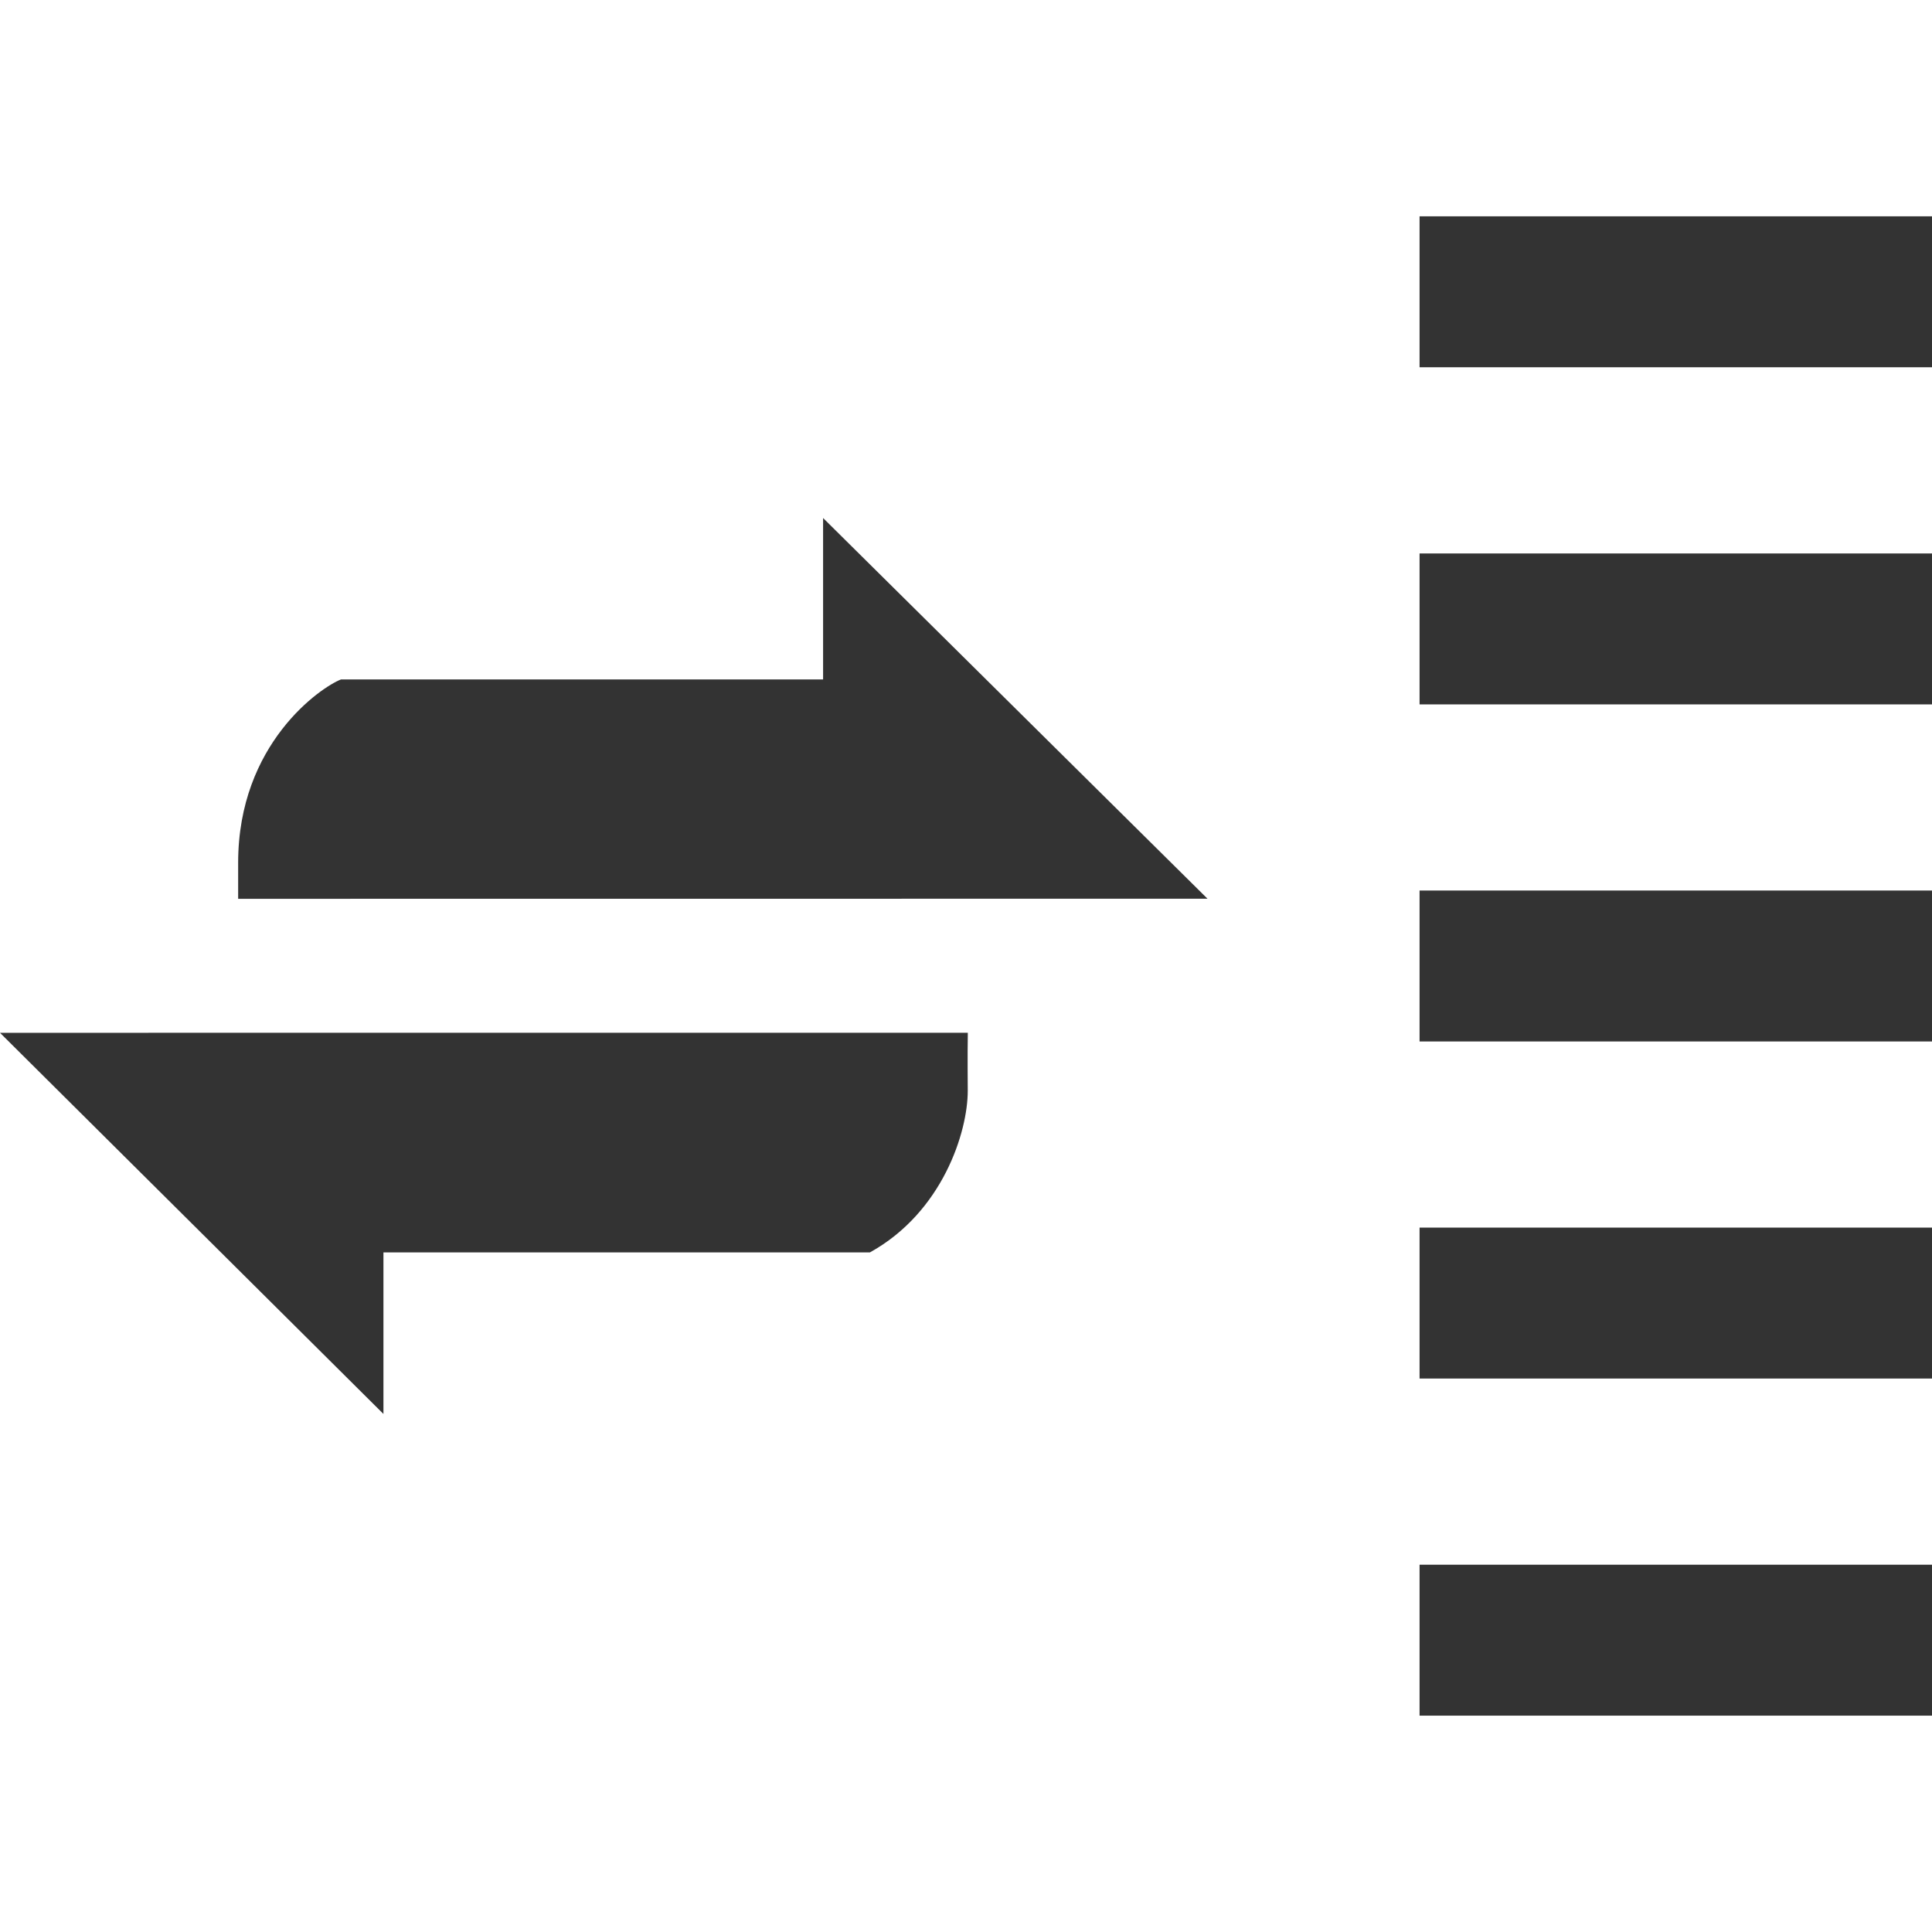 <?xml version="1.0" encoding="iso-8859-1"?>
<!-- Generator: Adobe Illustrator 14.0.0, SVG Export Plug-In . SVG Version: 6.00 Build 43363)  -->
<!DOCTYPE svg PUBLIC "-//W3C//DTD SVG 1.1//EN" "http://www.w3.org/Graphics/SVG/1.1/DTD/svg11.dtd">
<svg version="1.1" id="icon-m-common-packetdata-strength5-layer"
	 xmlns="http://www.w3.org/2000/svg" xmlns:xlink="http://www.w3.org/1999/xlink" x="0px" y="0px" width="64px" height="64px"
	 viewBox="0 0 64 64" style="enable-background:new 0 0 64 64;" xml:space="preserve">
<g id="icon-m-common-packetdata-strength5">
	<rect style="fill:none;" width="64" height="64"/>
	<path style="fill:#333333;" d="M28.818,41.487c2.409-1.334,3.24-3.991,3.24-5.352c0-0.279-0.011-1.095,0.002-1.924L0,34.213
		l12.702,12.626c0,0,0-4.264,0-5.352H28.818z"/>
	<path style="fill:#333333;" d="M11.297,22.507c-0.662,0.255-3.408,2.122-3.408,6.073c0,0,0,0.696,0,1.194L40,29.771L27.266,17.16
		c0,0,0,4.266,0,5.347H11.297z"/>
	<rect x="47.025" y="51.833" style="fill:#333333;" width="16.975" height="5"/>
	<rect x="47.025" y="40.666" style="fill:#333333;" width="16.975" height="5"/>
	<rect x="47.025" y="29.5" style="fill:#333333;" width="16.975" height="5"/>
	<rect x="47.025" y="18.334" style="fill:#333333;" width="16.975" height="5"/>
	<rect x="47.025" y="7.166" style="fill:#333333;" width="16.975" height="5"/>
</g>
</svg>
